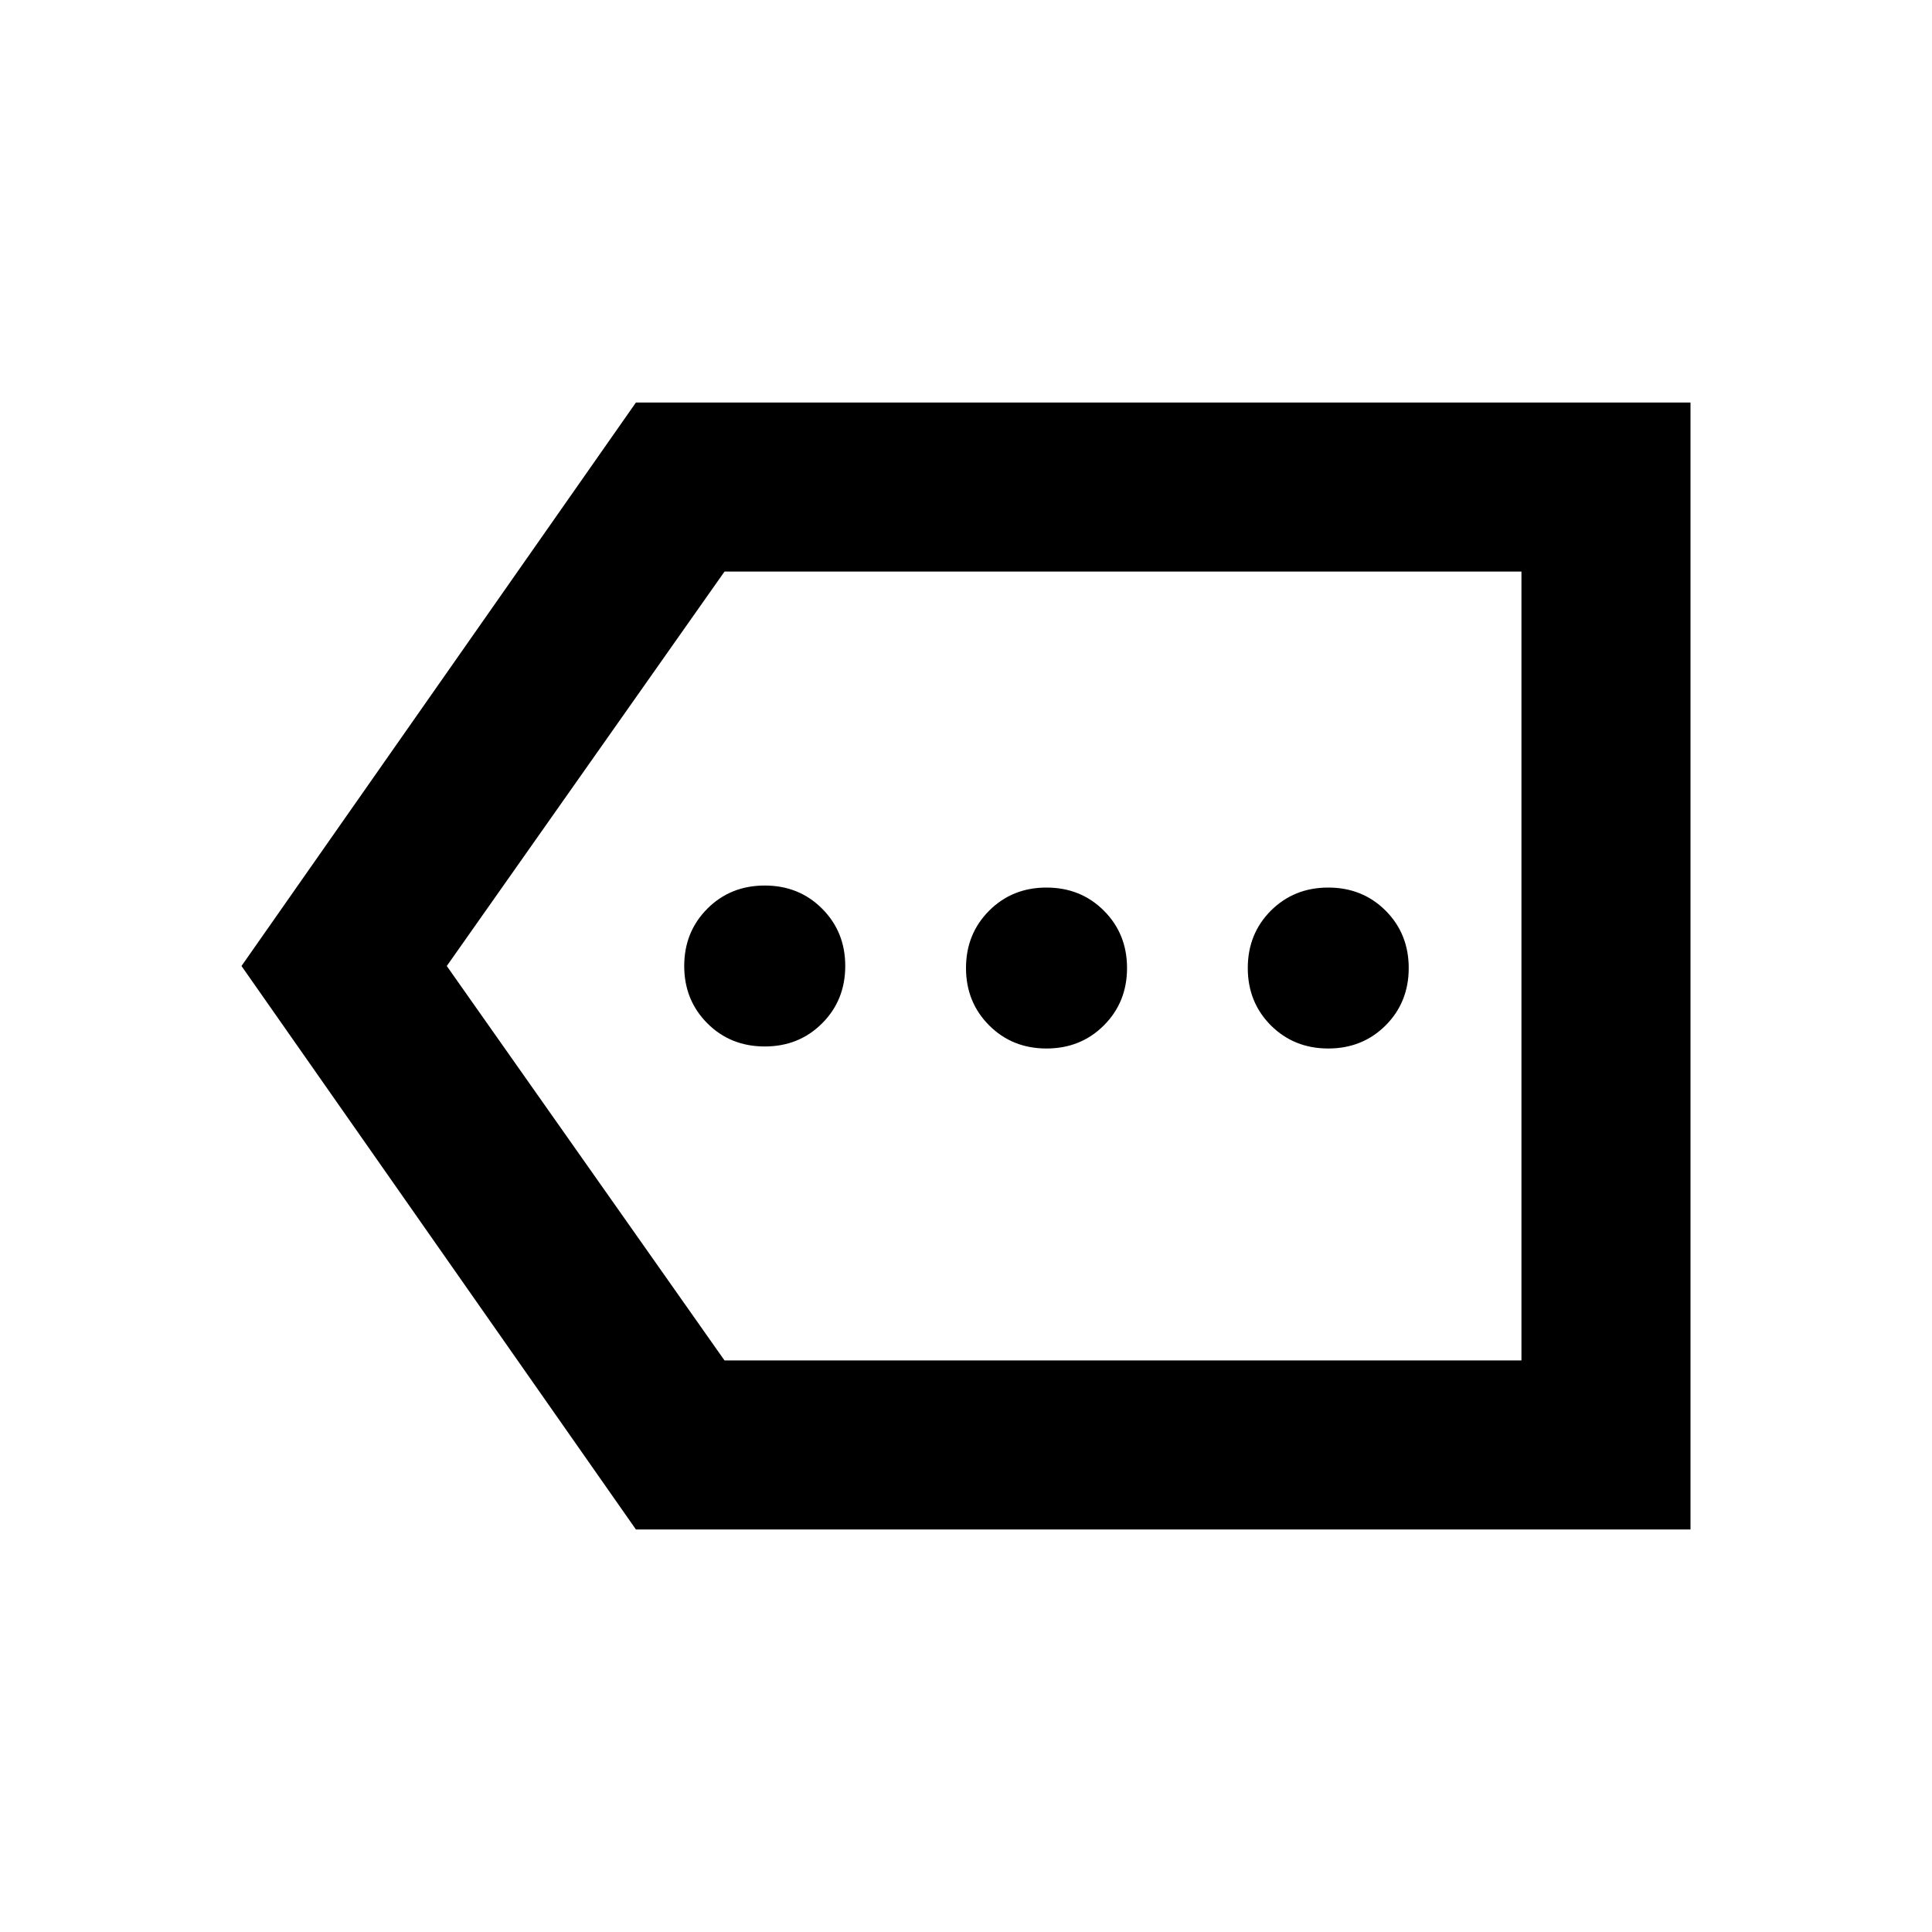 <svg xmlns="http://www.w3.org/2000/svg" height="20" width="20"><path d="M7.917 10.833q.354 0 .593-.239.24-.24.24-.594t-.24-.594q-.239-.239-.593-.239-.355 0-.594.239-.24.24-.24.594t.24.594q.239.239.594.239Zm2.916.021q.355 0 .594-.239.24-.24.24-.594t-.24-.594q-.239-.239-.594-.239-.354 0-.593.239-.24.24-.24.594t.24.594q.239.239.593.239Zm2.917 0q.354 0 .594-.239.239-.24.239-.594t-.239-.594q-.24-.239-.594-.239t-.594.239q-.239.24-.239.594t.239.594q.24.239.594.239Zm-7.167 4.979L2.5 10l4.083-5.833H17.5v11.666Zm.917-1.75h8.25V5.917H7.5L4.625 10Zm8.25 0V5.917Z"/></svg>